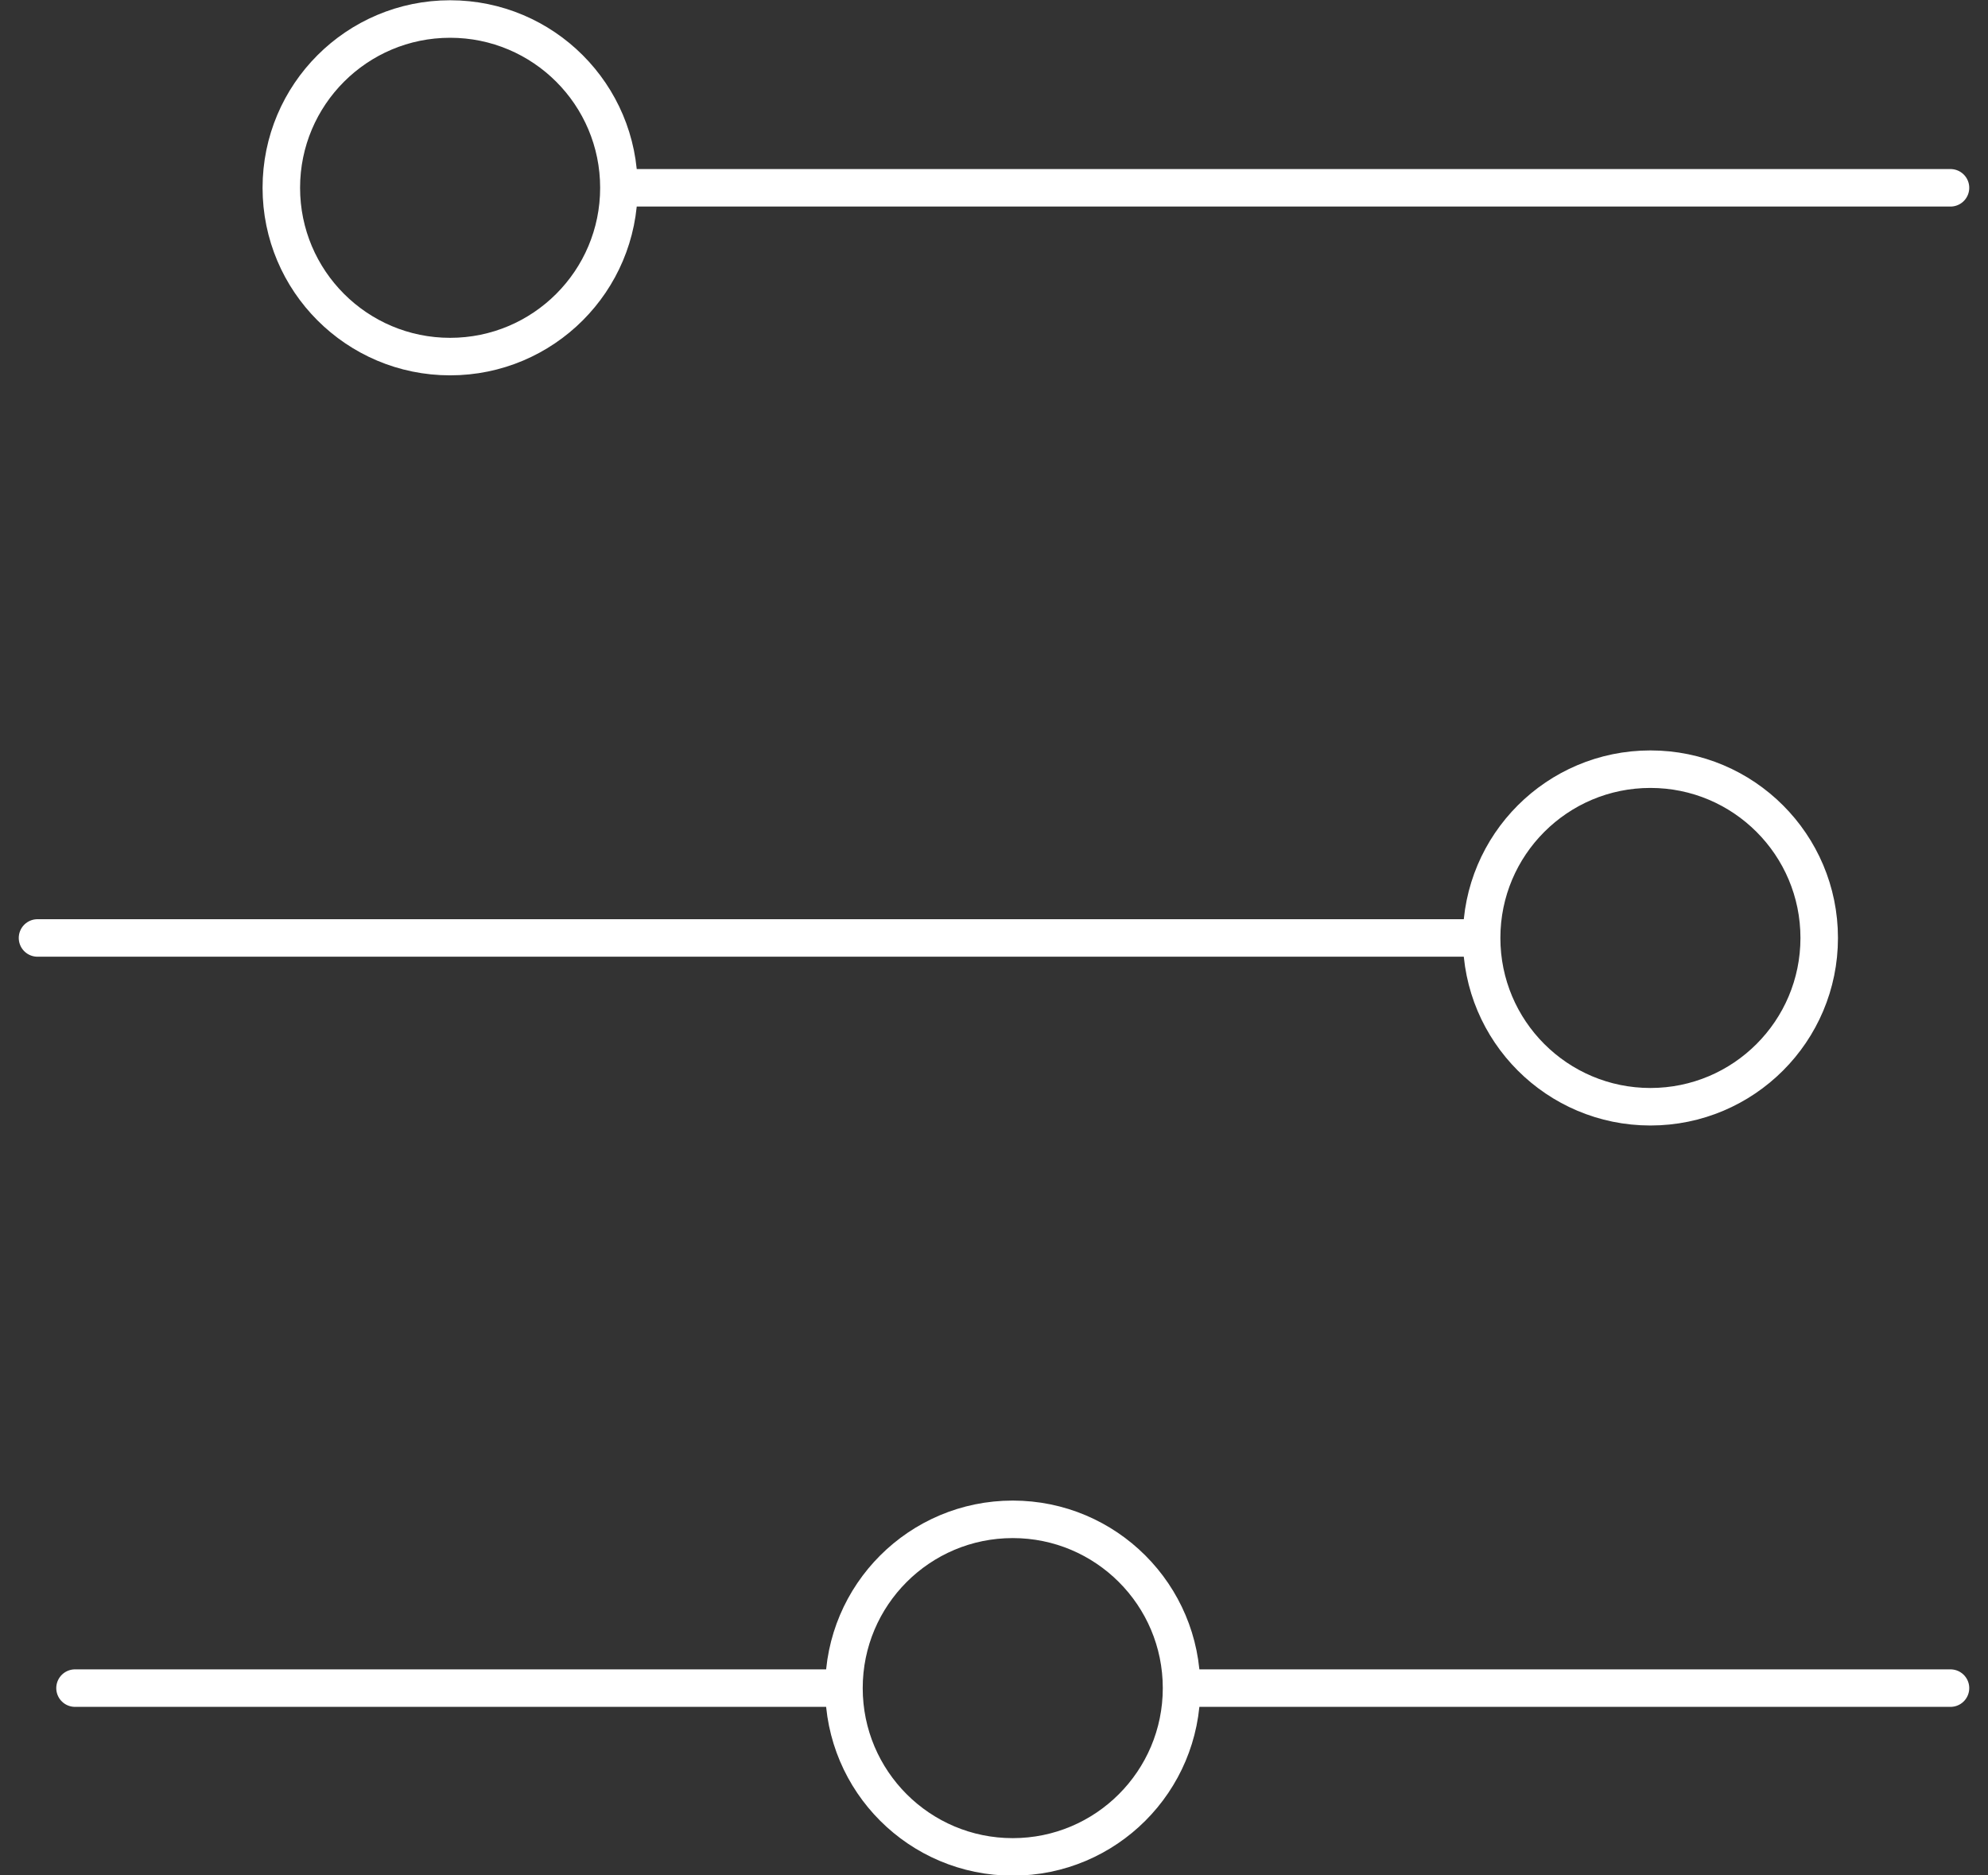 <svg width="53" height="50" viewBox="0 0 53 50" fill="none" xmlns="http://www.w3.org/2000/svg">
<rect x="0" y="0" width="53" height="50" fill="#333333" stroke="none"/>
<path d="M17 5.007L52 5.007" stroke="white" stroke-linecap="round"/>
<path d="M1 25.007H39" stroke="white" stroke-linecap="round"/>
<path d="M32 45.007L52 45.007" stroke="white" stroke-linecap="round"/>
<path d="M2 45.007L22 45.007" stroke="white" stroke-linecap="round"/>
<circle cx="12" cy="5.007" r="4.5" stroke="white"/>
<circle cx="44" cy="25.007" r="4.5" stroke="white"/>
<circle cx="27" cy="45.007" r="4.5" stroke="white"/>
</svg>
